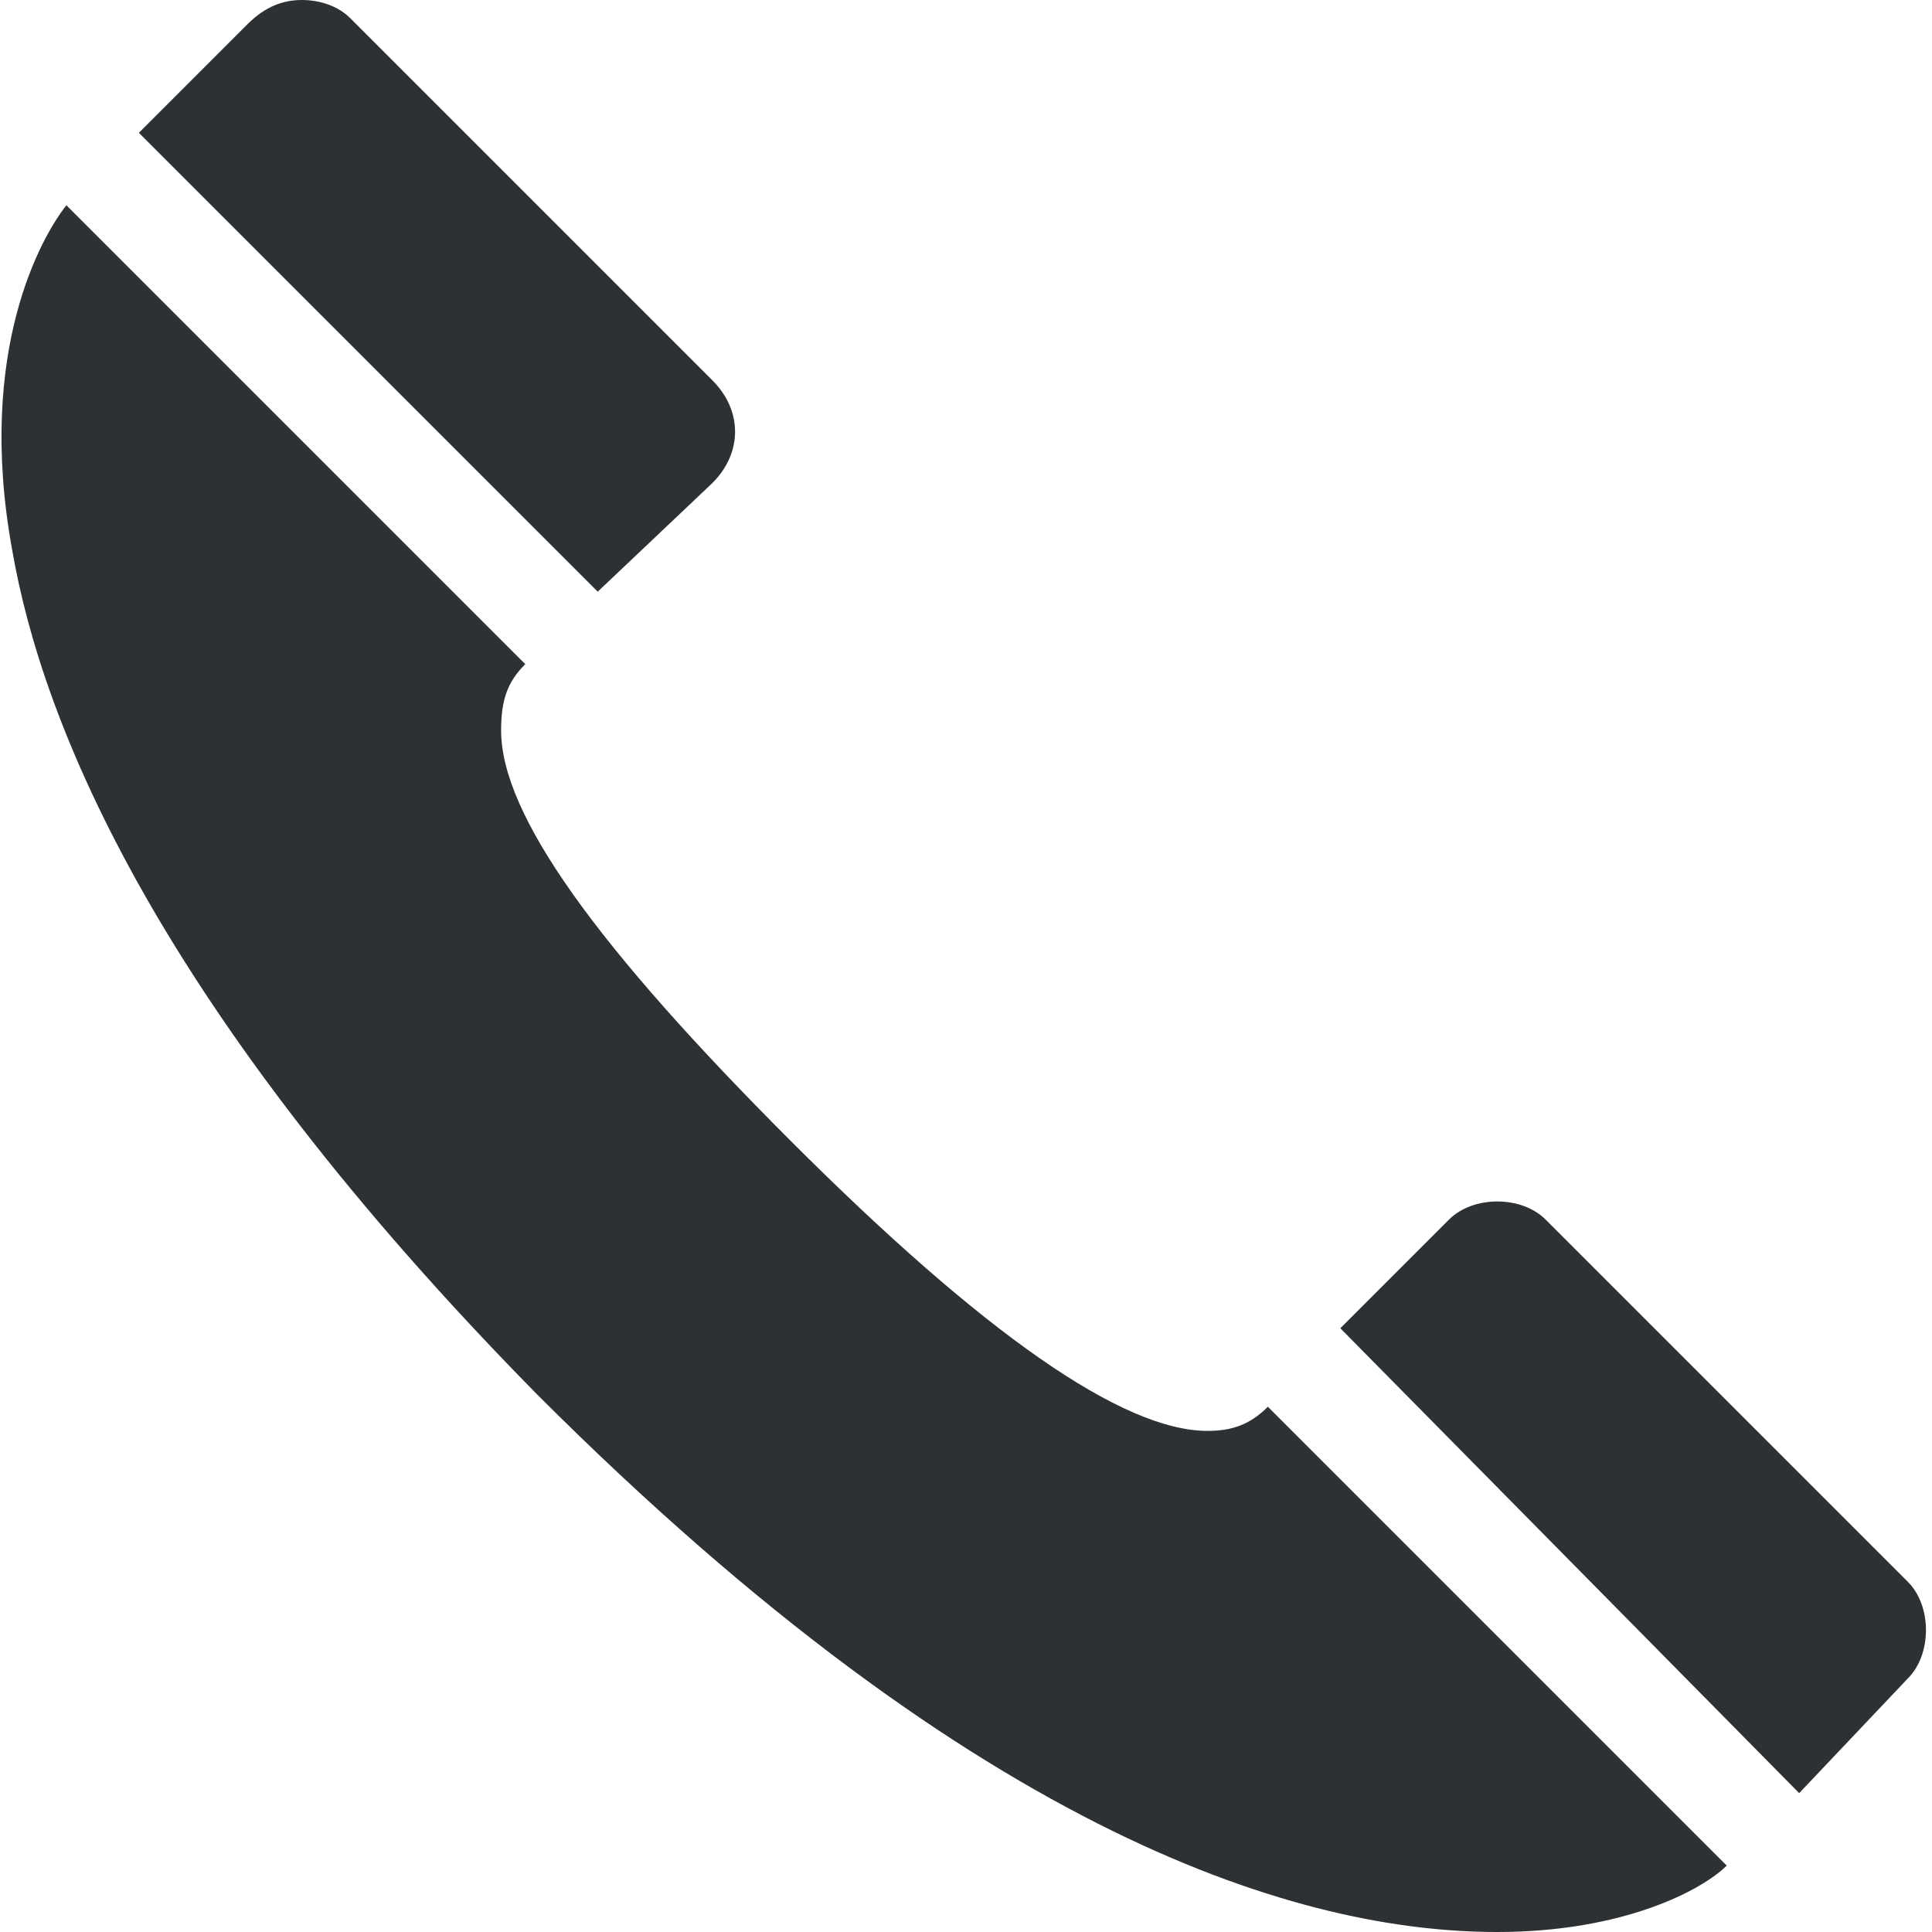<?xml version="1.0" encoding="utf-8"?>
<!-- Generator: Adobe Illustrator 18.1.0, SVG Export Plug-In . SVG Version: 6.00 Build 0)  -->
<svg version="1.1" id="Layer_1" xmlns="http://www.w3.org/2000/svg" xmlns:xlink="http://www.w3.org/1999/xlink" x="0px" y="0px"
	 viewBox="0 0 32 32" enable-background="new 0 0 32 32" xml:space="preserve">
<path fill-rule="evenodd" clip-rule="evenodd" fill="#2D3134" d="M24.8,32c-3.2,0-8.5-1.5-15.9-8.9C2.6,16.7,0.7,12,0.2,9.1
	c-0.6-3.3,0.5-5.2,0.9-5.7l0,0L8.7,11c-0.3,0.3-0.4,0.6-0.4,1.1c0,1.4,1.6,3.6,4.8,6.8c3.2,3.2,5.5,4.8,6.9,4.8c0.4,0,0.7-0.1,1-0.4
	l7.6,7.6l0,0C28.2,31.3,26.9,32,24.8,32L24.8,32z M29.8,29.7L22.2,22l1.8-1.8c0.2-0.2,0.5-0.3,0.8-0.3c0.3,0,0.6,0.1,0.8,0.3l6,6
	c0.2,0.2,0.3,0.5,0.3,0.8c0,0.3-0.1,0.6-0.3,0.8L29.8,29.7L29.8,29.7z M9.9,9.8L2.3,2.2l1.8-1.8C4.4,0.1,4.7,0,5,0
	c0.3,0,0.6,0.1,0.8,0.3l6,6c0.5,0.5,0.5,1.2,0,1.7L9.9,9.8L9.9,9.8z"/>
</svg>
